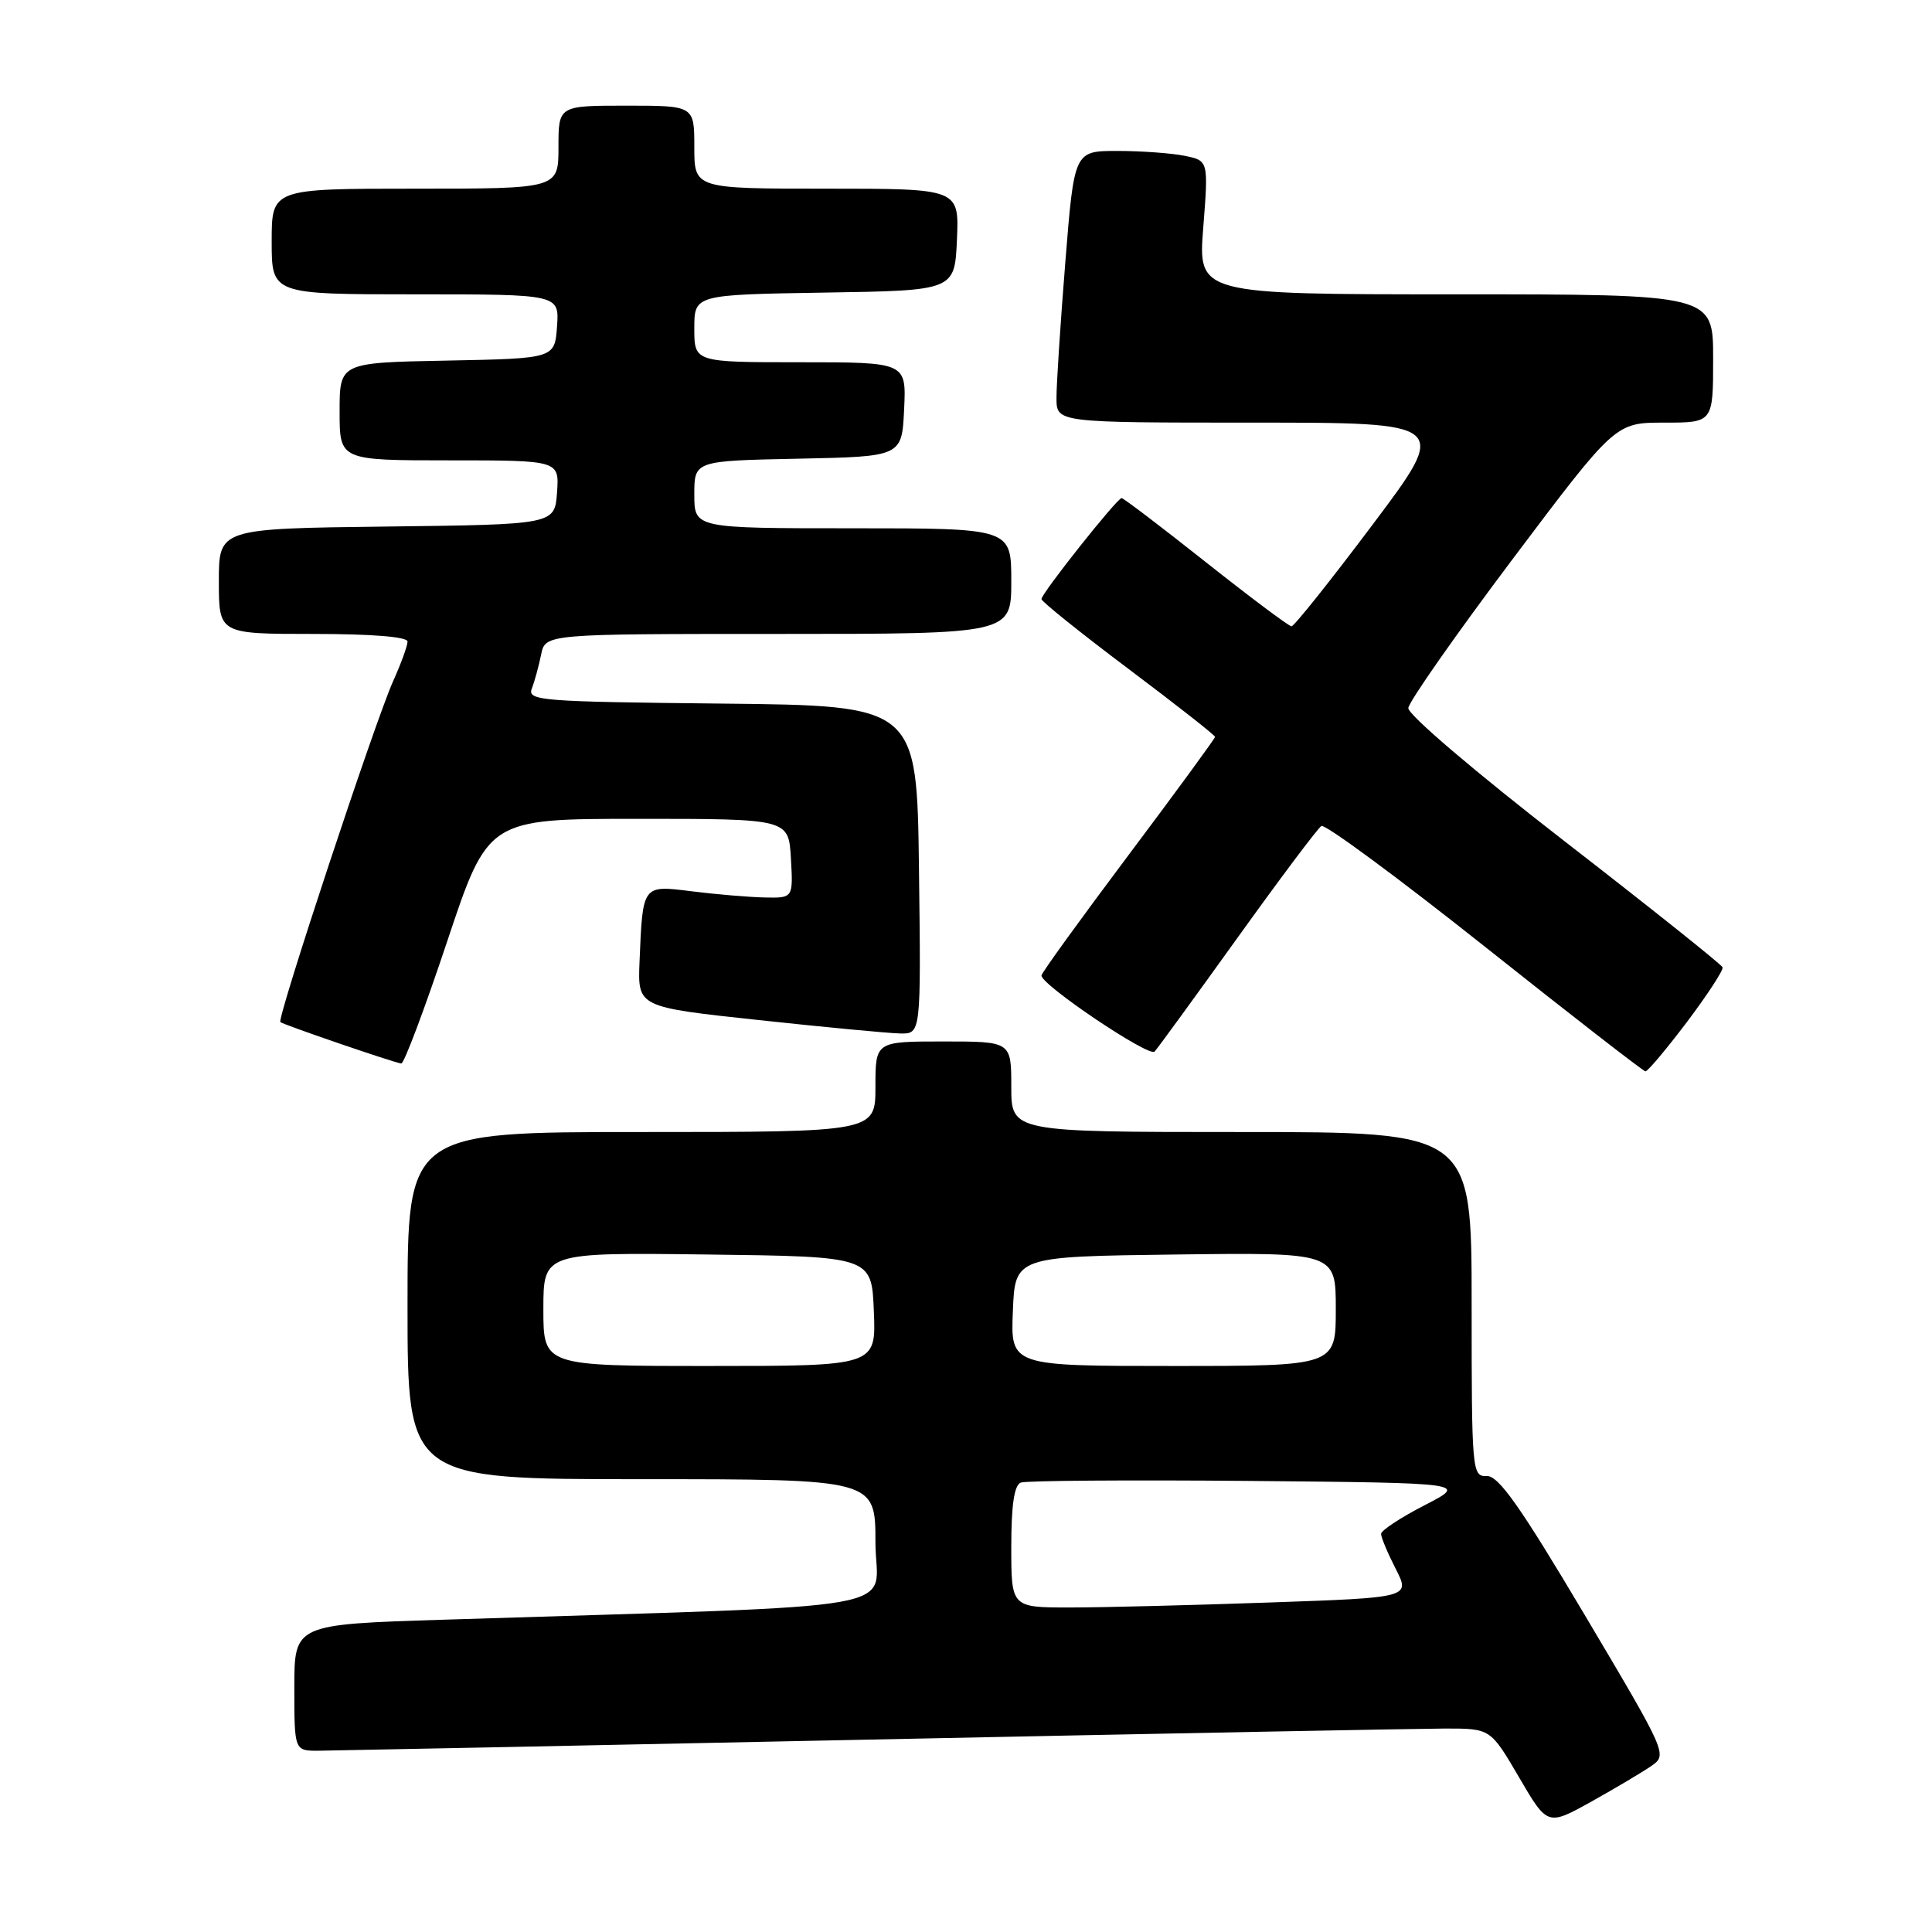 <?xml version="1.0" encoding="UTF-8" standalone="no"?>
<!DOCTYPE svg PUBLIC "-//W3C//DTD SVG 1.1//EN" "http://www.w3.org/Graphics/SVG/1.1/DTD/svg11.dtd" >
<svg xmlns="http://www.w3.org/2000/svg" xmlns:xlink="http://www.w3.org/1999/xlink" version="1.1" viewBox="0 0 256 256">
 <g >
 <path fill="currentColor"
d=" M 218.81 234.00 C 220.96 232.51 220.90 232.38 209.99 214.00 C 201.42 199.57 198.56 195.52 197.00 195.58 C 195.06 195.66 195.00 195.01 195.00 172.83 C 195.00 150.00 195.00 150.00 164.50 150.00 C 134.00 150.00 134.00 150.00 134.00 144.00 C 134.00 138.00 134.00 138.00 125.00 138.00 C 116.00 138.00 116.00 138.00 116.00 144.00 C 116.00 150.00 116.00 150.00 85.00 150.00 C 54.00 150.00 54.00 150.00 54.00 173.00 C 54.00 196.00 54.00 196.00 85.00 196.00 C 116.00 196.00 116.00 196.00 116.00 204.38 C 116.00 213.76 122.59 212.58 58.75 214.62 C 39.00 215.24 39.00 215.24 39.00 223.62 C 39.00 232.00 39.00 232.00 42.25 231.98 C 44.04 231.96 77.00 231.30 115.50 230.50 C 154.00 229.70 188.20 229.05 191.50 229.04 C 197.50 229.04 197.50 229.04 201.28 235.50 C 205.05 241.95 205.05 241.95 210.85 238.73 C 214.04 236.95 217.62 234.82 218.81 234.00 Z  M 223.53 135.42 C 226.26 131.79 228.39 128.53 228.25 128.17 C 228.11 127.80 218.66 120.26 207.25 111.42 C 195.47 102.29 186.55 94.69 186.61 93.82 C 186.68 92.99 192.87 84.14 200.38 74.15 C 214.04 56.00 214.04 56.00 220.52 56.00 C 227.00 56.00 227.00 56.00 227.00 47.50 C 227.00 39.00 227.00 39.00 192.87 39.00 C 158.74 39.00 158.74 39.00 159.44 30.14 C 160.13 21.28 160.13 21.28 156.94 20.64 C 155.19 20.29 151.18 20.00 148.05 20.00 C 142.34 20.00 142.34 20.00 141.16 34.75 C 140.51 42.86 139.98 50.96 139.99 52.75 C 140.00 56.00 140.00 56.00 166.01 56.00 C 192.03 56.00 192.03 56.00 181.89 69.50 C 176.32 76.92 171.47 83.00 171.13 82.99 C 170.78 82.98 165.68 79.16 159.78 74.49 C 153.89 69.82 148.87 66.00 148.62 66.00 C 148.02 66.00 138.00 78.62 138.00 79.38 C 138.00 79.70 143.18 83.86 149.50 88.61 C 155.82 93.36 161.00 97.42 161.00 97.64 C 161.00 97.85 155.82 104.93 149.50 113.35 C 143.18 121.78 138.00 128.93 138.00 129.26 C 138.00 130.53 152.27 140.13 152.99 139.34 C 153.41 138.88 158.36 132.08 163.99 124.24 C 169.62 116.40 174.61 109.74 175.09 109.45 C 175.56 109.15 185.30 116.34 196.73 125.42 C 208.15 134.50 217.74 141.94 218.03 141.96 C 218.32 141.98 220.79 139.04 223.53 135.42 Z  M 59.25 124.75 C 64.67 108.50 64.67 108.50 84.58 108.50 C 104.50 108.50 104.50 108.50 104.80 113.75 C 105.10 119.00 105.10 119.00 101.30 118.92 C 99.21 118.87 94.90 118.51 91.72 118.11 C 85.07 117.28 85.17 117.15 84.74 127.47 C 84.50 133.44 84.50 133.44 100.50 135.16 C 109.30 136.11 117.75 136.91 119.27 136.94 C 122.04 137.00 122.04 137.00 121.77 115.25 C 121.50 93.50 121.50 93.50 95.65 93.23 C 71.60 92.98 69.85 92.85 70.47 91.23 C 70.84 90.28 71.39 88.26 71.70 86.75 C 72.25 84.00 72.25 84.00 103.12 84.00 C 134.00 84.00 134.00 84.00 134.00 77.00 C 134.00 70.00 134.00 70.00 113.00 70.00 C 92.00 70.00 92.00 70.00 92.00 65.53 C 92.00 61.06 92.00 61.06 105.75 60.78 C 119.50 60.50 119.50 60.50 119.80 54.25 C 120.10 48.00 120.10 48.00 106.05 48.00 C 92.00 48.00 92.00 48.00 92.00 43.52 C 92.00 39.05 92.00 39.05 109.25 38.77 C 126.50 38.50 126.50 38.50 126.80 31.75 C 127.09 25.00 127.09 25.00 109.55 25.00 C 92.00 25.00 92.00 25.00 92.00 19.50 C 92.00 14.00 92.00 14.00 83.00 14.00 C 74.00 14.00 74.00 14.00 74.00 19.50 C 74.00 25.00 74.00 25.00 55.00 25.00 C 36.00 25.00 36.00 25.00 36.00 32.00 C 36.00 39.00 36.00 39.00 55.06 39.00 C 74.11 39.00 74.11 39.00 73.81 43.25 C 73.50 47.50 73.50 47.50 59.25 47.78 C 45.00 48.05 45.00 48.05 45.00 54.53 C 45.00 61.00 45.00 61.00 59.56 61.00 C 74.11 61.00 74.11 61.00 73.81 65.25 C 73.50 69.50 73.50 69.50 51.25 69.77 C 29.00 70.04 29.00 70.04 29.00 77.02 C 29.00 84.00 29.00 84.00 41.50 84.00 C 49.26 84.00 54.00 84.38 54.00 85.01 C 54.00 85.57 53.14 87.93 52.09 90.26 C 49.73 95.49 36.66 135.01 37.15 135.43 C 37.57 135.79 52.21 140.81 53.17 140.92 C 53.53 140.96 56.27 133.69 59.25 124.75 Z  M 134.00 204.97 C 134.00 199.42 134.39 196.79 135.26 196.45 C 135.96 196.19 149.57 196.09 165.51 196.23 C 194.50 196.50 194.50 196.50 188.75 199.46 C 185.59 201.09 183.00 202.79 183.00 203.25 C 183.00 203.71 183.87 205.79 184.94 207.88 C 186.88 211.69 186.88 211.69 168.19 212.34 C 157.91 212.70 146.01 213.00 141.75 213.00 C 134.00 213.00 134.00 213.00 134.00 204.97 Z  M 72.00 173.48 C 72.00 165.96 72.00 165.96 93.75 166.23 C 115.50 166.50 115.50 166.50 115.79 173.75 C 116.09 181.00 116.09 181.00 94.04 181.00 C 72.00 181.00 72.00 181.00 72.00 173.48 Z  M 134.21 173.75 C 134.50 166.50 134.50 166.50 155.75 166.23 C 177.00 165.96 177.00 165.96 177.00 173.48 C 177.00 181.00 177.00 181.00 155.46 181.00 C 133.91 181.00 133.91 181.00 134.21 173.75 Z "/>
</g>
</svg>
